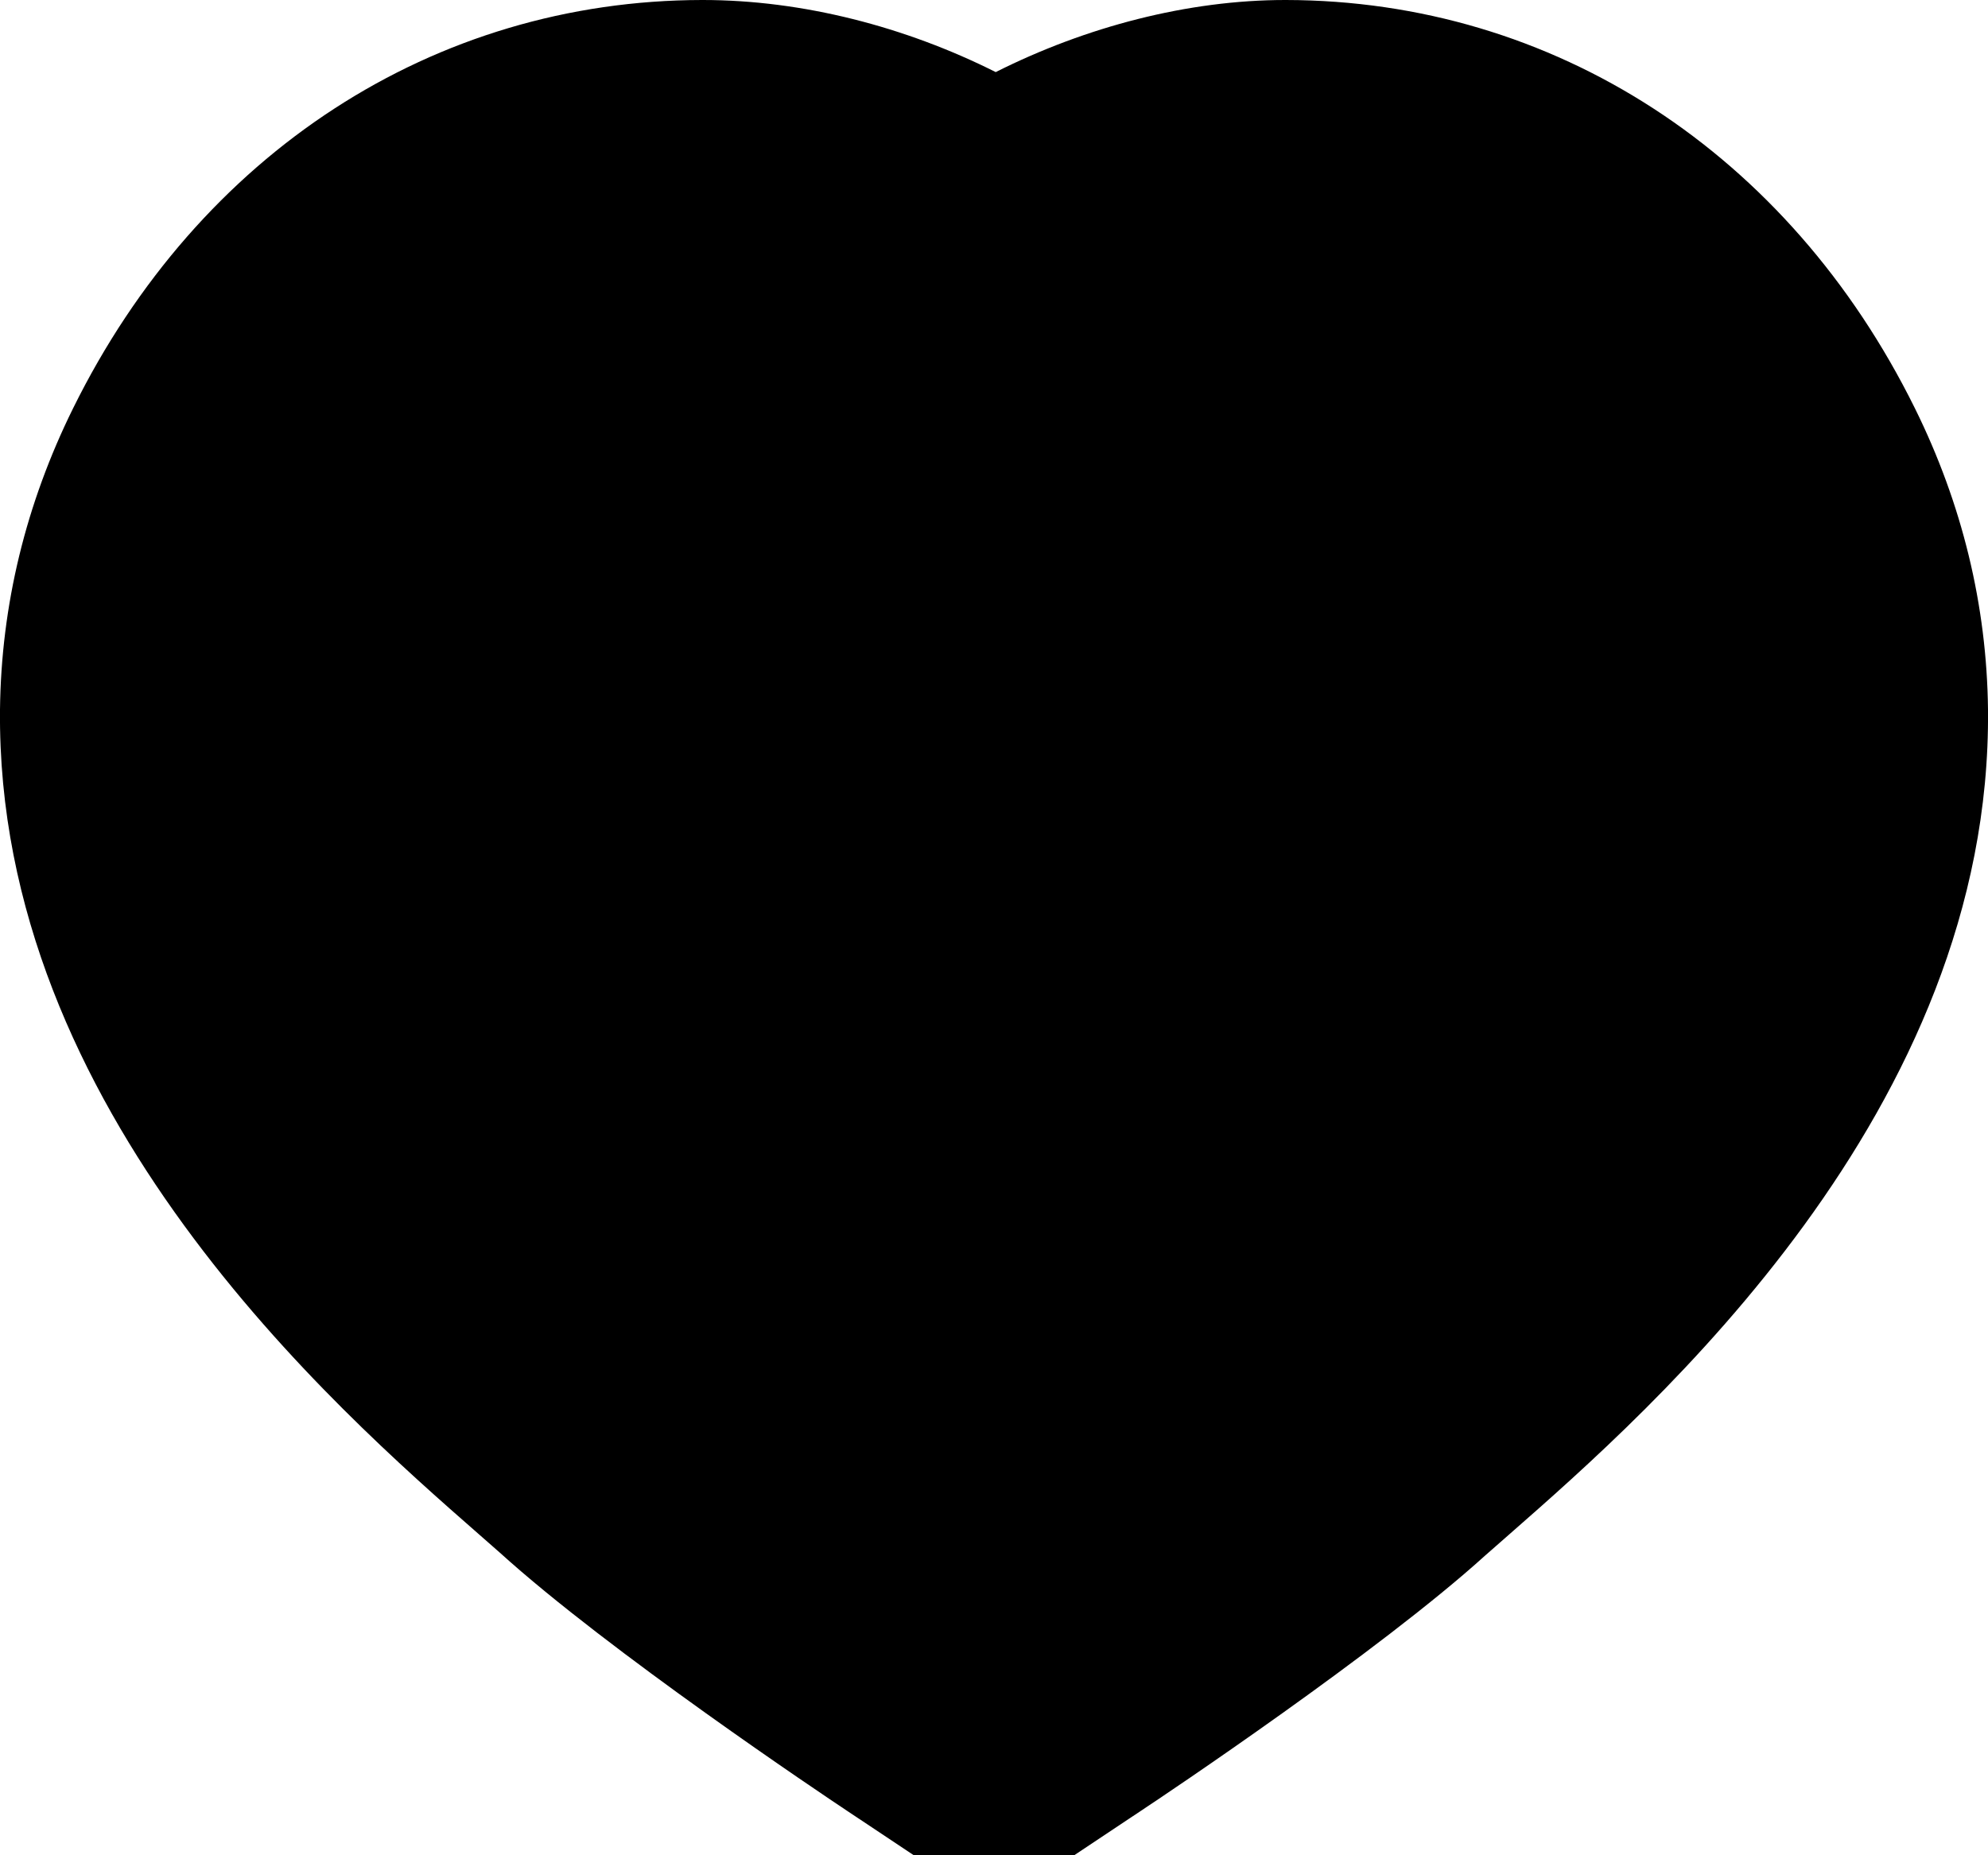 <?xml version="1.0" encoding="iso-8859-1"?>
<!-- Generator: Adobe Illustrator 22.1.0, SVG Export Plug-In . SVG Version: 6.00 Build 0)  -->
<svg version="1.1" id="Sharp" xmlns="http://www.w3.org/2000/svg" xmlns:xlink="http://www.w3.org/1999/xlink" x="0px" y="0px"
	 viewBox="0 0 15 14" style="enable-background:new 0 0 15 14;" xml:space="preserve">
<path d="M6.392,13.665c-0.182-0.121-1.798-1.203-2.62-1.948l-0.156-0.137C2.524,10.624-0.03,8.383,0,5.354
	C0.009,4.568,0.194,3.804,0.552,3.08C1.503,1.155,3.276,0.003,5.297,0C5.299,0,5.3,0,5.302,0c0.754,0,1.53,0.202,2.211,0.544
	C8.193,0.202,8.963,0,9.698,0c0.001,0,0.003,0,0.004,0c2.021,0.003,3.794,1.154,4.746,3.08C14.806,3.804,14.991,4.568,15,5.354
	c0.03,3.029-2.524,5.271-3.615,6.227l-0.18,0.158c-0.799,0.724-2.415,1.806-2.597,1.926L8.105,14h-1.21L6.392,13.665z"/>
</svg>
